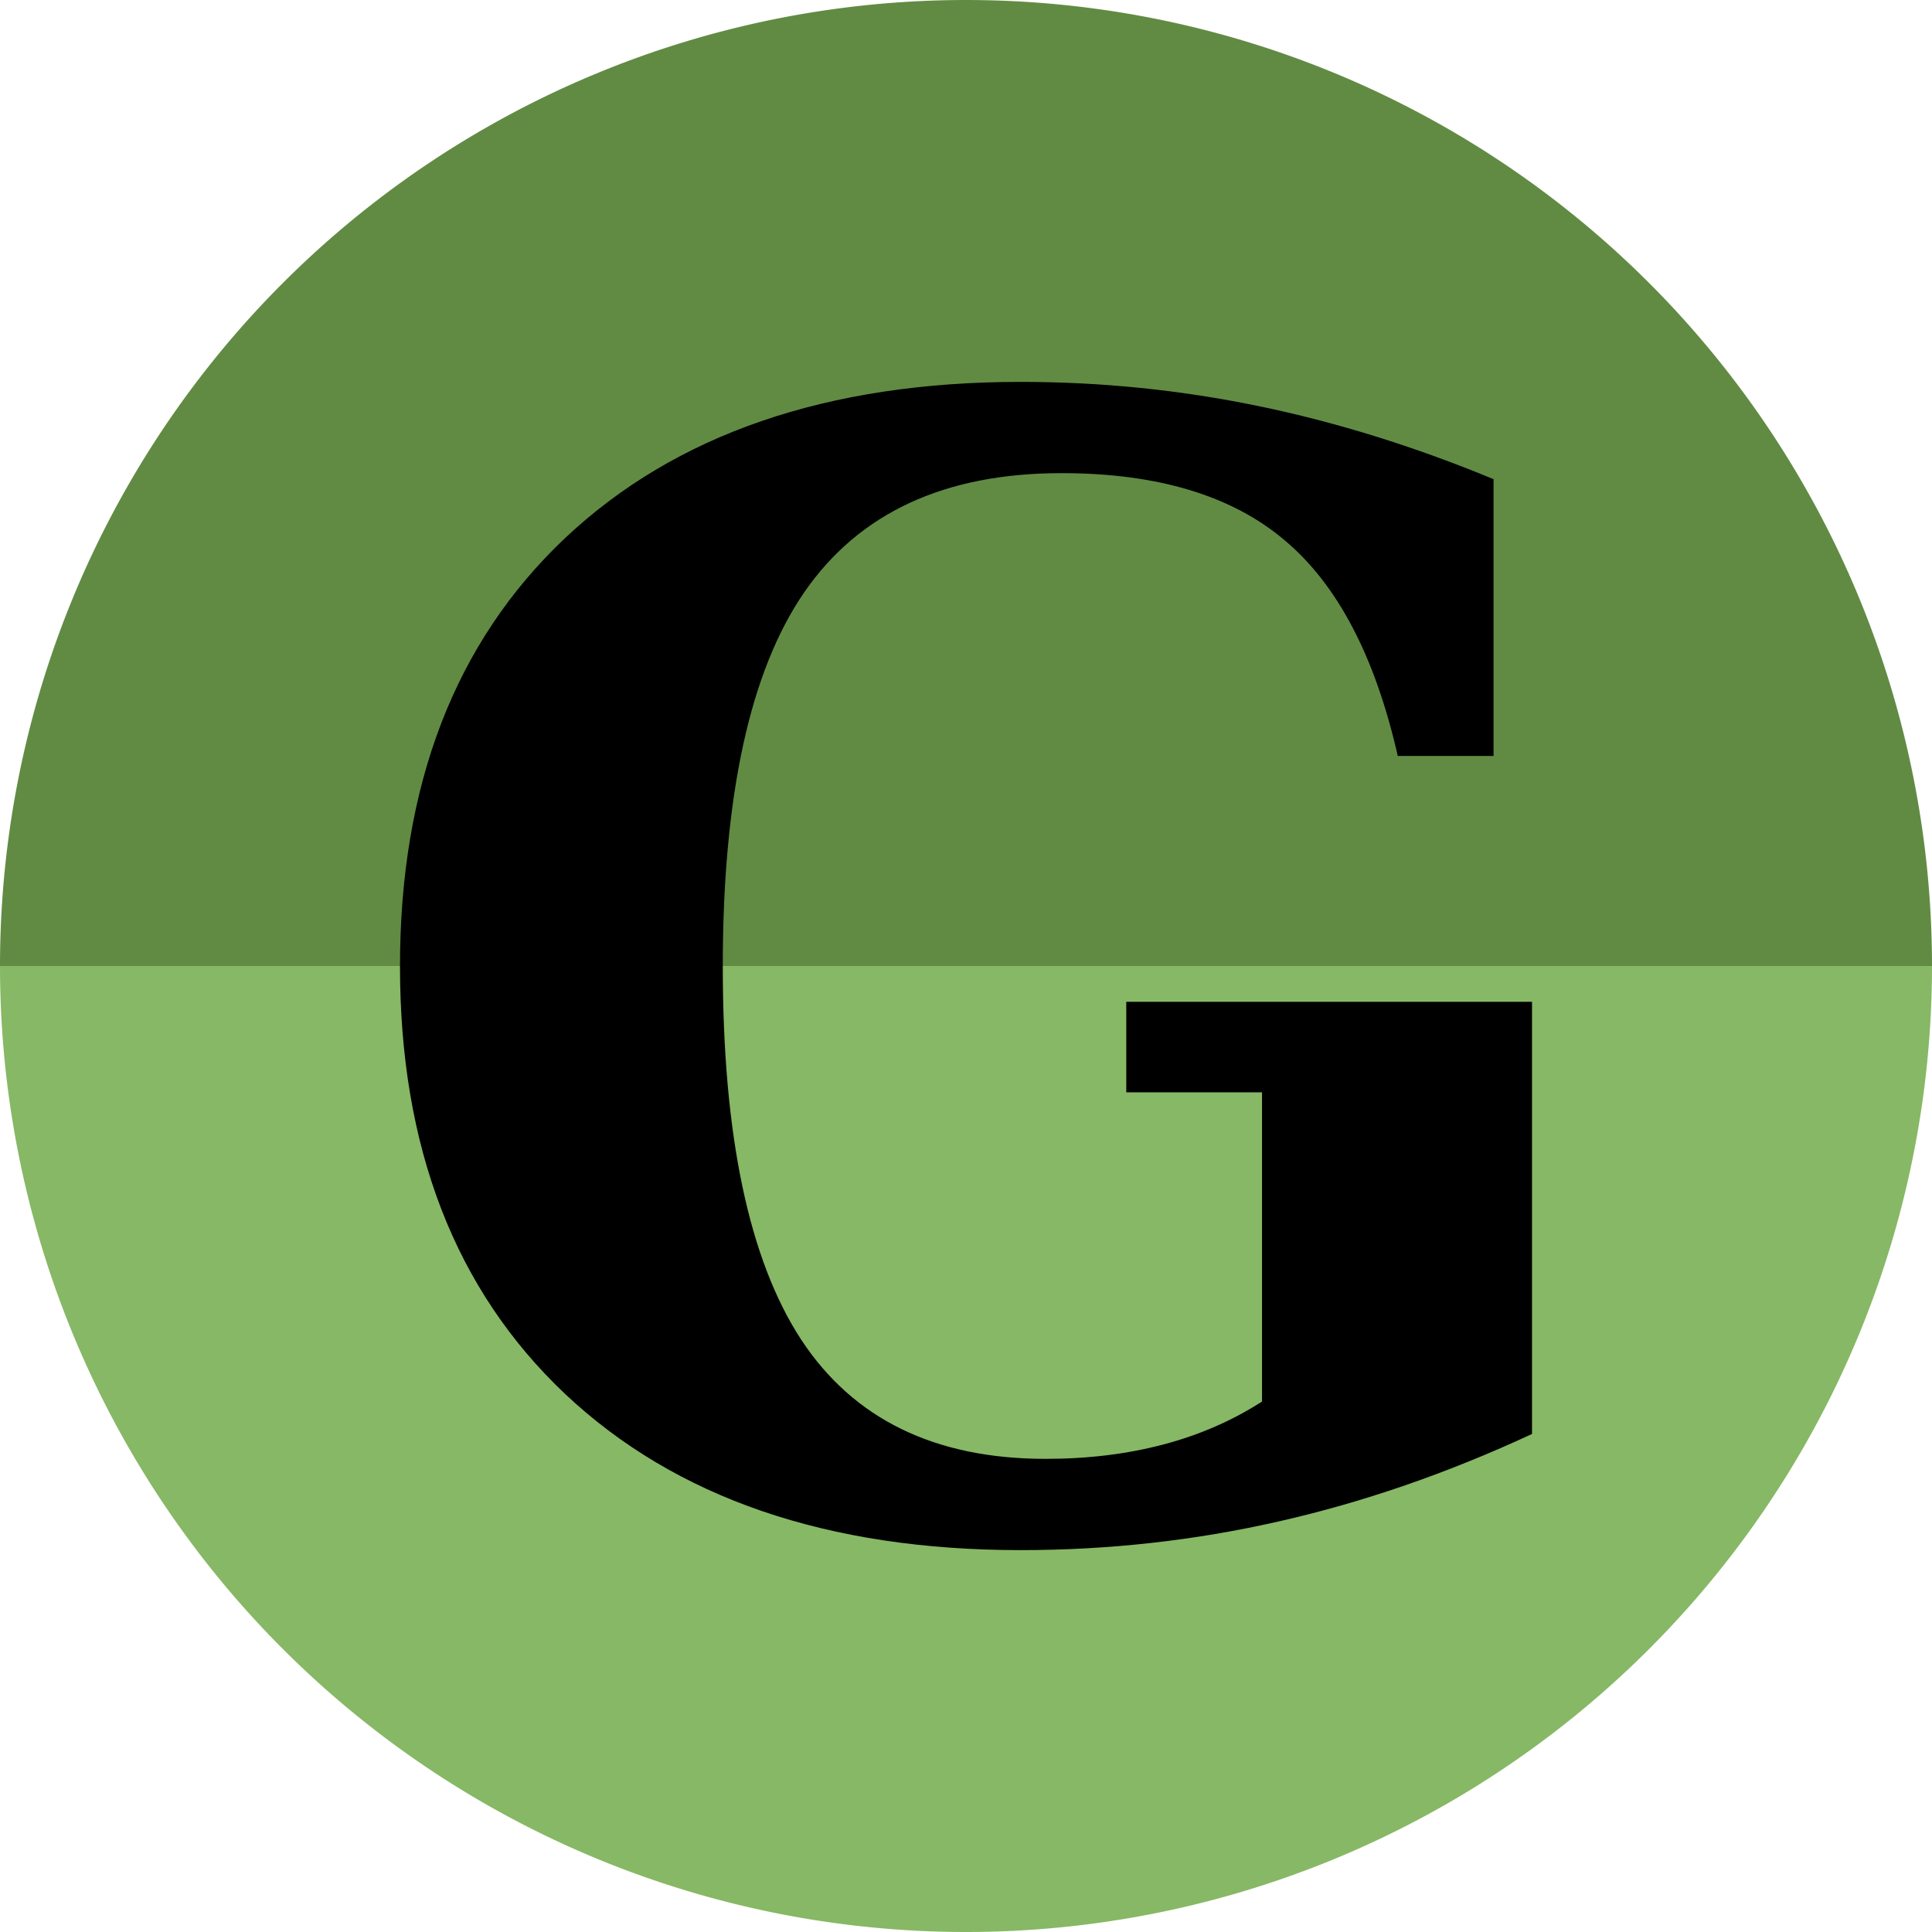 <?xml version="1.0" encoding="UTF-8" standalone="no"?>
<svg
   xmlns:dc="http://purl.org/dc/elements/1.1/"
   xmlns:cc="http://creativecommons.org/ns#"
   xmlns:rdf="http://www.w3.org/1999/02/22-rdf-syntax-ns#"
   xmlns:svg="http://www.w3.org/2000/svg"
   xmlns="http://www.w3.org/2000/svg"
   xmlns:xlink="http://www.w3.org/1999/xlink"
   xmlns:sodipodi="http://sodipodi.sourceforge.net/DTD/sodipodi-0.dtd"
   xmlns:inkscape="http://www.inkscape.org/namespaces/inkscape"
   sodipodi:docname="gummi.svg"
   inkscape:version="1.0 (4035a4fb49, 2020-05-01)"
   version="1.1"
   id="svg2"
   viewBox="0 0 256 256"
   height="256"
   width="256">
  <sodipodi:namedview
     inkscape:document-rotation="0"
     inkscape:window-maximized="1"
     inkscape:window-y="0"
     inkscape:window-x="0"
     inkscape:window-height="1048"
     inkscape:window-width="1920"
     units="px"
     showgrid="true"
     inkscape:current-layer="layer1"
     inkscape:document-units="px"
     inkscape:cy="128"
     inkscape:cx="128"
     inkscape:zoom="3.3203125"
     inkscape:pageshadow="2"
     inkscape:pageopacity="0.0"
     borderopacity="1.0"
     bordercolor="#666666"
     pagecolor="#ffffff"
     id="base">
    <inkscape:grid
       spacingy="5"
       spacingx="5"
       id="grid4168"
       type="xygrid" />
  </sodipodi:namedview>
  <defs
     id="defs4">
    <clipPath
       id="clipPath5002"
       clipPathUnits="userSpaceOnUse">
      <g
         id="g5004">
        <path
           style="fill:#0f9d58;fill-opacity:1;stroke:none;stroke-width:4.858;stroke-linejoin:round;stroke-miterlimit:4;stroke-dasharray:none;stroke-opacity:1"
           d="M 88.118,249.435 C 46.103,235.291 14.771,201.687 4.134,159.361 1.338,148.236 0.923,144.163 0.926,127.889 0.928,117.472 1.134,112.014 1.658,108.541 4.465,89.913 12.177,70.638 23.043,55.086 c 3.959,-5.666 8.345,-10.931 9.102,-10.926 0.328,0.002 10.489,18.31 22.579,40.683 12.09,22.373 22.375,41.335 22.854,42.136 0.479,0.802 0.925,2.441 0.99,3.643 0.343,6.316 2.524,14.21 5.642,20.423 2.954,5.887 5.065,8.733 10.435,14.067 6.714,6.67 12.889,10.286 21.732,12.729 3.166,0.874 5.105,1.05 11.575,1.05 8.826,0 12.602,-0.762 19.264,-3.887 2.046,-0.96 3.937,-1.665 4.202,-1.568 0.265,0.097 -11.056,17.665 -25.157,39.038 l -25.639,38.861 -3.094,0.112 c -2.555,0.093 -4.195,-0.258 -9.409,-2.014 z"
           id="path5006"
           inkscape:connector-curvature="0"
           transform="translate(0,796.362)" />
        <path
           style="fill:#f4b400;fill-opacity:1;stroke:none;stroke-width:4.858;stroke-linejoin:round;stroke-miterlimit:4;stroke-dasharray:none;stroke-opacity:1"
           d="m 112.36,1051.517 c -10.001,-1.45 -12.156,-1.82 -12.532,-2.156 -0.249,-0.222 1.738,-3.748 4.55,-8.072 7.166,-11.021 49.772,-74.648 50.259,-75.055 3.575,-2.992 8.635,-8.041 10.575,-10.554 3.362,-4.353 7.558,-12.914 9.065,-18.494 6.193,-22.925 -2.593,-47.152 -21.7,-59.837 l -2.961,-1.966 17.025,0.296 c 9.364,0.163 31.17,0.434 48.459,0.603 l 31.435,0.307 1.546,4.189 c 2.246,6.086 4.678,15.095 5.935,21.982 1.525,8.36 1.925,28.859 0.739,37.828 -3.08,23.278 -12.813,45.72 -27.802,64.106 -20.476,25.117 -51.46,42.197 -84.146,46.389 -5.312,0.681 -26.646,0.986 -30.446,0.436 z"
           id="path5008"
           inkscape:connector-curvature="0" />
        <path
           style="fill:#db4437;fill-opacity:1;stroke:none;stroke-width:10;stroke-linejoin:round;stroke-miterlimit:4;stroke-dasharray:none;stroke-opacity:1"
           d="M 67.99,108.873 C 41.284,59.576 33.29,45.149 32.234,44.345 31.651,43.901 32.811,42.55 38.696,36.815 53.436,22.45 68.809,13.041 87.839,6.736 101.687,2.148 112.582,0.437 127.951,0.437 c 21.31,0 37.805,3.81 56.835,13.126 25.294,12.383 46.194,33.579 58.52,59.346 1.611,3.369 2.93,6.372 2.93,6.675 0,0.56 -10.549,0.495 -71.165,-0.437 l -24.288,-0.374 -3.931,-1.764 c -6.757,-3.033 -10.646,-3.84 -18.658,-3.868 -5.03,-0.018 -7.979,0.208 -10.316,0.788 -14.508,3.604 -26.283,12.948 -33.292,26.419 -3.585,6.891 -5.247,13.082 -6.332,23.583 l -0.337,3.267 -9.927,-18.326 z"
           id="path5010"
           inkscape:connector-curvature="0"
           transform="translate(0,796.362)" />
      </g>
    </clipPath>
    <clipPath
       clipPathUnits="userSpaceOnUse"
       id="clipPath4271">
      <circle
         style="fill:#292929;fill-opacity:0.26;stroke:none;stroke-width:10;stroke-linejoin:round;stroke-miterlimit:4;stroke-dasharray:none;stroke-opacity:0.259"
         id="circle4273"
         cx="128"
         cy="128"
         r="128" />
    </clipPath>
    <clipPath
       id="clipPath4363"
       clipPathUnits="userSpaceOnUse">
      <circle
         style="fill:#4285f4;fill-opacity:1;stroke:none;stroke-width:10;stroke-linejoin:round;stroke-miterlimit:4;stroke-dasharray:none;stroke-opacity:0.259"
         id="circle4365"
         cx="128"
         cy="924.362"
         r="128" />
    </clipPath>
    <clipPath
       clipPathUnits="userSpaceOnUse"
       id="clipPath4452">
      <circle
         style="fill:#4285f4;fill-opacity:1;stroke:none;stroke-width:10;stroke-linejoin:round;stroke-miterlimit:4;stroke-dasharray:none;stroke-opacity:0.259"
         id="circle4454"
         cx="128"
         cy="924.362"
         r="128" />
    </clipPath>
    <clipPath
       id="clipPath4368"
       clipPathUnits="userSpaceOnUse">
      <circle
         style="fill:#b0ceff;fill-opacity:1;stroke:none;stroke-width:10;stroke-linejoin:round;stroke-miterlimit:4;stroke-dasharray:none;stroke-opacity:0.259"
         id="circle4370"
         cx="128"
         cy="924.362"
         r="128" />
    </clipPath>
    <linearGradient
       y2="51.555"
       x2="51.75"
       y1="88.524"
       x1="61.98"
       id="linearGradient1529"
       xlink:href="#linearGradient1518"
       gradientTransform="scale(1.087,0.92)"
       gradientUnits="userSpaceOnUse" />
    <linearGradient
       id="linearGradient1518">
      <stop
         id="stop1519"
         offset="0"
         style="stop-color:#ffffff;stop-opacity:0.742;" />
      <stop
         id="stop1520"
         offset="1"
         style="stop-color:#ffffff;stop-opacity:0;" />
    </linearGradient>
    <linearGradient
       y2="52.293"
       x2="46.767"
       y1="26.114"
       x1="46.503"
       id="linearGradient1517"
       xlink:href="#linearGradient1518"
       gradientTransform="scale(1.087,0.92)"
       gradientUnits="userSpaceOnUse" />
    <linearGradient
       y2="65.575"
       x2="53.563"
       y1="88.178"
       x1="50.66"
       id="linearGradient1537"
       xlink:href="#linearGradient1512"
       gradientTransform="scale(0.993,1.007)"
       gradientUnits="userSpaceOnUse" />
    <linearGradient
       id="linearGradient1512">
      <stop
         id="stop1513"
         offset="0"
         style="stop-color:#000000;stop-opacity:0.546;" />
      <stop
         id="stop1514"
         offset="1"
         style="stop-color:#000000;stop-opacity:0;" />
    </linearGradient>
    <linearGradient
       y2="77.805"
       x2="49.624"
       y1="69.997"
       x1="32.921"
       id="linearGradient1515"
       xlink:href="#linearGradient1512"
       gradientTransform="scale(1.764,0.567)"
       gradientUnits="userSpaceOnUse" />
    <linearGradient
       y2="67.897"
       x2="26.982"
       y1="85.119"
       x1="13.065"
       id="linearGradient1539"
       xlink:href="#linearGradient1512"
       gradientTransform="scale(1.035,0.967)"
       gradientUnits="userSpaceOnUse" />
    <linearGradient
       y2="86.95"
       x2="22.289"
       y1="96.715"
       x1="9.958"
       id="linearGradient1535"
       xlink:href="#linearGradient1518"
       gradientTransform="scale(1.517,0.659)"
       gradientUnits="userSpaceOnUse" />
    <linearGradient
       y2="34.737"
       x2="38.936"
       y1="45.473"
       x1="39.078"
       id="linearGradient1522"
       xlink:href="#linearGradient1512"
       gradientUnits="userSpaceOnUse" />
    <linearGradient
       y2="0.461"
       x2="0.333"
       y1="1.047"
       x1="0.341"
       id="linearGradient5048"
       xlink:href="#linearGradient1512" />
    <radialGradient
       id="radialGradient1524"
       xlink:href="#linearGradient1518"
       cx="42.244"
       cy="36.216"
       fx="42.244"
       fy="36.216"
       r="6.108"
       gradientUnits="userSpaceOnUse" />
    <radialGradient
       id="radialGradient1525"
       xlink:href="#linearGradient1518"
       cx="42.244"
       cy="36.216"
       fx="42.244"
       fy="36.216"
       r="6.108"
       gradientUnits="userSpaceOnUse" />
    <linearGradient
       y2="60.617"
       x2="42.783"
       y1="60.617"
       x1="58.108"
       id="linearGradient1531"
       xlink:href="#linearGradient1518"
       gradientTransform="scale(1.617,0.619)"
       gradientUnits="userSpaceOnUse" />
    <linearGradient
       y2="78.631"
       x2="44.158"
       y1="87.449"
       x1="51.998"
       id="linearGradient1533"
       xlink:href="#linearGradient1518"
       gradientTransform="scale(1.395,0.717)"
       gradientUnits="userSpaceOnUse" />
    <linearGradient
       y2="13.768"
       x2="26.487"
       y1="13.721"
       x1="50.072"
       id="linearGradient1527"
       xlink:href="#linearGradient1518"
       gradientTransform="scale(0.838,1.193)"
       gradientUnits="userSpaceOnUse" />
    <linearGradient
       y2="0.387"
       x2="-0.121"
       y1="0.385"
       x1="0.993"
       id="linearGradient5091"
       xlink:href="#linearGradient1518" />
    <linearGradient
       gradientTransform="matrix(1.347,0,0,1.093,26.253,832.048)"
       y2="116.692"
       x2="79.579"
       y1="134.886"
       x1="84.675"
       id="linearGradient1734"
       xlink:href="#linearGradient1518"
       gradientUnits="userSpaceOnUse" />
    <linearGradient
       y2="109.631"
       x2="34.983"
       y1="131.572"
       x1="36.186"
       id="linearGradient1659"
       xlink:href="#linearGradient1518"
       gradientTransform="matrix(1.221,0,0,1.206,26.253,832.048)"
       gradientUnits="userSpaceOnUse" />
    <linearGradient
       y2="51.555"
       x2="51.75"
       y1="88.524"
       x1="61.98"
       id="linearGradient1529-6"
       xlink:href="#linearGradient1518"
       gradientTransform="matrix(1.555,0,0,1.315,56.576,859.436)"
       gradientUnits="userSpaceOnUse" />
    <linearGradient
       y2="52.293"
       x2="46.767"
       y1="26.114"
       x1="46.503"
       id="linearGradient1517-9"
       xlink:href="#linearGradient1518"
       gradientTransform="matrix(1.555,0,0,1.315,56.576,859.436)"
       gradientUnits="userSpaceOnUse" />
    <linearGradient
       y2="65.575"
       x2="53.563"
       y1="88.178"
       x1="50.66"
       id="linearGradient1537-5"
       xlink:href="#linearGradient1512"
       gradientTransform="matrix(1.42,0,0,1.44,49.441,882.925)"
       gradientUnits="userSpaceOnUse" />
    <linearGradient
       y2="77.805"
       x2="49.624"
       y1="69.997"
       x1="32.921"
       id="linearGradient1515-6"
       xlink:href="#linearGradient1512"
       gradientTransform="matrix(3.061,0,0,0.983,34.034,845.483)"
       gradientUnits="userSpaceOnUse" />
    <linearGradient
       y2="67.897"
       x2="26.982"
       y1="85.119"
       x1="13.065"
       id="linearGradient1539-3"
       xlink:href="#linearGradient1512"
       gradientTransform="matrix(1.479,0,0,1.382,56.576,859.436)"
       gradientUnits="userSpaceOnUse" />
    <linearGradient
       y2="86.95"
       x2="22.289"
       y1="96.715"
       x1="9.958"
       id="linearGradient1535-5"
       xlink:href="#linearGradient1518"
       gradientTransform="matrix(2.169,0,0,0.943,-27.568,921.577)"
       gradientUnits="userSpaceOnUse" />
    <linearGradient
       gradientTransform="matrix(1.6,0,0,1.6,39.717,852.489)"
       y2="34.737"
       x2="38.936"
       y1="45.473"
       x1="39.078"
       id="linearGradient1522-7"
       xlink:href="#linearGradient1512"
       gradientUnits="userSpaceOnUse" />
    <linearGradient
       y2="0.461"
       x2="0.333"
       y1="1.047"
       x1="0.341"
       id="linearGradient5404"
       xlink:href="#linearGradient1512" />
    <radialGradient
       gradientTransform="matrix(1.334,0,0,1.334,48.162,856.48)"
       id="radialGradient1524-6"
       xlink:href="#linearGradient1518"
       cx="42.244"
       cy="36.216"
       fx="42.244"
       fy="36.216"
       r="6.108"
       gradientUnits="userSpaceOnUse" />
    <radialGradient
       gradientTransform="matrix(1.334,0,0,1.334,80.708,847.189)"
       id="radialGradient1525-4"
       xlink:href="#linearGradient1518"
       cx="42.244"
       cy="36.216"
       fx="42.244"
       fy="36.216"
       r="6.108"
       gradientUnits="userSpaceOnUse" />
    <linearGradient
       y2="60.617"
       x2="42.783"
       y1="60.617"
       x1="58.108"
       id="linearGradient1531-8"
       xlink:href="#linearGradient1518"
       gradientTransform="matrix(2.312,0,0,0.885,56.576,859.436)"
       gradientUnits="userSpaceOnUse" />
    <linearGradient
       y2="78.631"
       x2="44.158"
       y1="87.449"
       x1="51.998"
       id="linearGradient1533-0"
       xlink:href="#linearGradient1518"
       gradientTransform="matrix(1.994,0,0,1.025,91.661,872.221)"
       gradientUnits="userSpaceOnUse" />
    <linearGradient
       y2="13.768"
       x2="26.487"
       y1="13.721"
       x1="50.072"
       id="linearGradient1527-8"
       xlink:href="#linearGradient1518"
       gradientTransform="scale(0.838,1.193)"
       gradientUnits="userSpaceOnUse" />
    <linearGradient
       y2="0.387"
       x2="-0.121"
       y1="0.385"
       x1="0.993"
       id="linearGradient5447"
       xlink:href="#linearGradient1518" />
    <linearGradient
       gradientTransform="scale(1.11,0.901)"
       y2="116.692"
       x2="79.579"
       y1="134.886"
       x1="84.675"
       id="linearGradient5623"
       xlink:href="#linearGradient1518"
       gradientUnits="userSpaceOnUse" />
    <linearGradient
       y2="109.631"
       x2="34.983"
       y1="131.572"
       x1="36.186"
       id="linearGradient5625"
       xlink:href="#linearGradient1518"
       gradientTransform="scale(1.006,0.994)"
       gradientUnits="userSpaceOnUse" />
    <clipPath
       clipPathUnits="userSpaceOnUse"
       id="clipPath6135">
      <circle
         style="fill:#e2e2e2;fill-opacity:1;stroke:none;stroke-width:10;stroke-linejoin:round;stroke-miterlimit:4;stroke-dasharray:none;stroke-opacity:0.259"
         id="circle6137"
         cx="134.019"
         cy="924.445"
         r="105.492" />
    </clipPath>
    <clipPath
       id="clipPath6738"
       clipPathUnits="userSpaceOnUse">
      <circle
         style="fill:#ffefd5;fill-opacity:1;stroke:none;stroke-width:10;stroke-linejoin:round;stroke-miterlimit:4;stroke-dasharray:none;stroke-opacity:0.259"
         id="circle6740"
         cx="128"
         cy="924.362"
         r="128" />
    </clipPath>
    <clipPath
       clipPathUnits="userSpaceOnUse"
       id="clipPath4790">
      <circle
         style="fill:#c9dfab;fill-opacity:1;stroke:none;stroke-width:10;stroke-linejoin:round;stroke-miterlimit:4;stroke-dasharray:none;stroke-opacity:0.259"
         id="circle4792"
         cx="128"
         cy="924.362"
         r="128" />
    </clipPath>
    <clipPath
       id="clipPath1115"
       clipPathUnits="userSpaceOnUse">
      <circle
         style="fill:#b6d48e;fill-opacity:1;stroke:none;stroke-width:10;stroke-linejoin:round;stroke-miterlimit:4;stroke-dasharray:none;stroke-opacity:0.259"
         id="circle1117"
         cx="128"
         cy="924.362"
         r="128" />
    </clipPath>
  </defs>
  <g
     inkscape:label="Layer 1"
     inkscape:groupmode="layer"
     id="layer1"
     transform="translate(0,-796.362)">
    <path
       transform="scale(1,-1)"
       style="fill:#618b43;fill-opacity:1;stroke:none;stroke-width:10;stroke-linejoin:round;stroke-miterlimit:4;stroke-dasharray:none;stroke-opacity:0.259"
       id="path921"
       sodipodi:type="arc"
       sodipodi:cx="128"
       sodipodi:cy="-924.36218"
       sodipodi:rx="128"
       sodipodi:ry="128"
       sodipodi:start="0"
       sodipodi:end="3.1415927"
       sodipodi:open="true"
       sodipodi:arc-type="arc"
       d="m 256,-924.362 a 128,128 0 0 1 -64,110.851 128,128 0 0 1 -128,0 A 128,128 0 0 1 0,-924.362" />
    <path
       style="fill:none;fill-rule:evenodd;stroke:none;stroke-width:1px;stroke-linecap:butt;stroke-linejoin:miter;stroke-opacity:1"
       d="M 154.474,968.81 101.04,1048.476 0.486,1048.962 0,842.024 l 33.032,-2.429 45.176,83.552 21.374,35.461 26.717,13.116 z"
       id="path4913"
       inkscape:connector-curvature="0" />
    <path
       d="m 256,924.362 a 128,128 0 0 1 -64,110.851 128,128 0 0 1 -128,0 A 128,128 0 0 1 0,924.362"
       sodipodi:arc-type="arc"
       sodipodi:open="true"
       sodipodi:end="3.1415927"
       sodipodi:start="0"
       sodipodi:ry="128"
       sodipodi:rx="128"
       sodipodi:cy="924.36218"
       sodipodi:cx="128"
       sodipodi:type="arc"
       id="path4152"
       style="fill:#87b865;fill-opacity:1;stroke:none;stroke-width:10;stroke-linejoin:round;stroke-miterlimit:4;stroke-dasharray:none;stroke-opacity:0.259" />
    <g
       id="text4294"
       style="font-style:normal;font-weight:normal;font-size:204.664px;line-height:125%;font-family:sans-serif;letter-spacing:0px;word-spacing:0px;fill:#000000;fill-opacity:1;stroke:none;stroke-width:1px;stroke-linecap:butt;stroke-linejoin:miter;stroke-opacity:1">
      <path
         id="path4299"
         style="font-style:normal;font-variant:normal;font-weight:bold;font-stretch:normal;font-family:serif;-inkscape-font-specification:'serif Bold';fill:#000000;fill-opacity:1"
         d="m 185.212,896.531 q -4.497,-19.787 -14.99,-28.581 -10.493,-8.894 -29.58,-8.894 -23.185,0 -34.077,15.789 -10.793,15.69 -10.793,49.567 0,33.578 10.393,49.467 10.393,15.789 32.378,15.789 8.394,0 15.59,-1.899 7.195,-1.899 13.091,-5.696 l 0,-40.973 -17.988,0 0,-11.992 53.764,0 0,57.262 q -16.789,7.795 -33.578,11.592 -16.689,3.798 -34.177,3.798 -38.374,0 -60.36,-20.686 -21.885,-20.686 -21.885,-56.662 0,-36.076 21.885,-56.762 21.985,-20.686 60.36,-20.686 15.989,0 31.479,3.198 15.49,3.198 31.179,9.694 l 0,36.676 -12.692,0 z" />
    </g>
  </g>
</svg>
